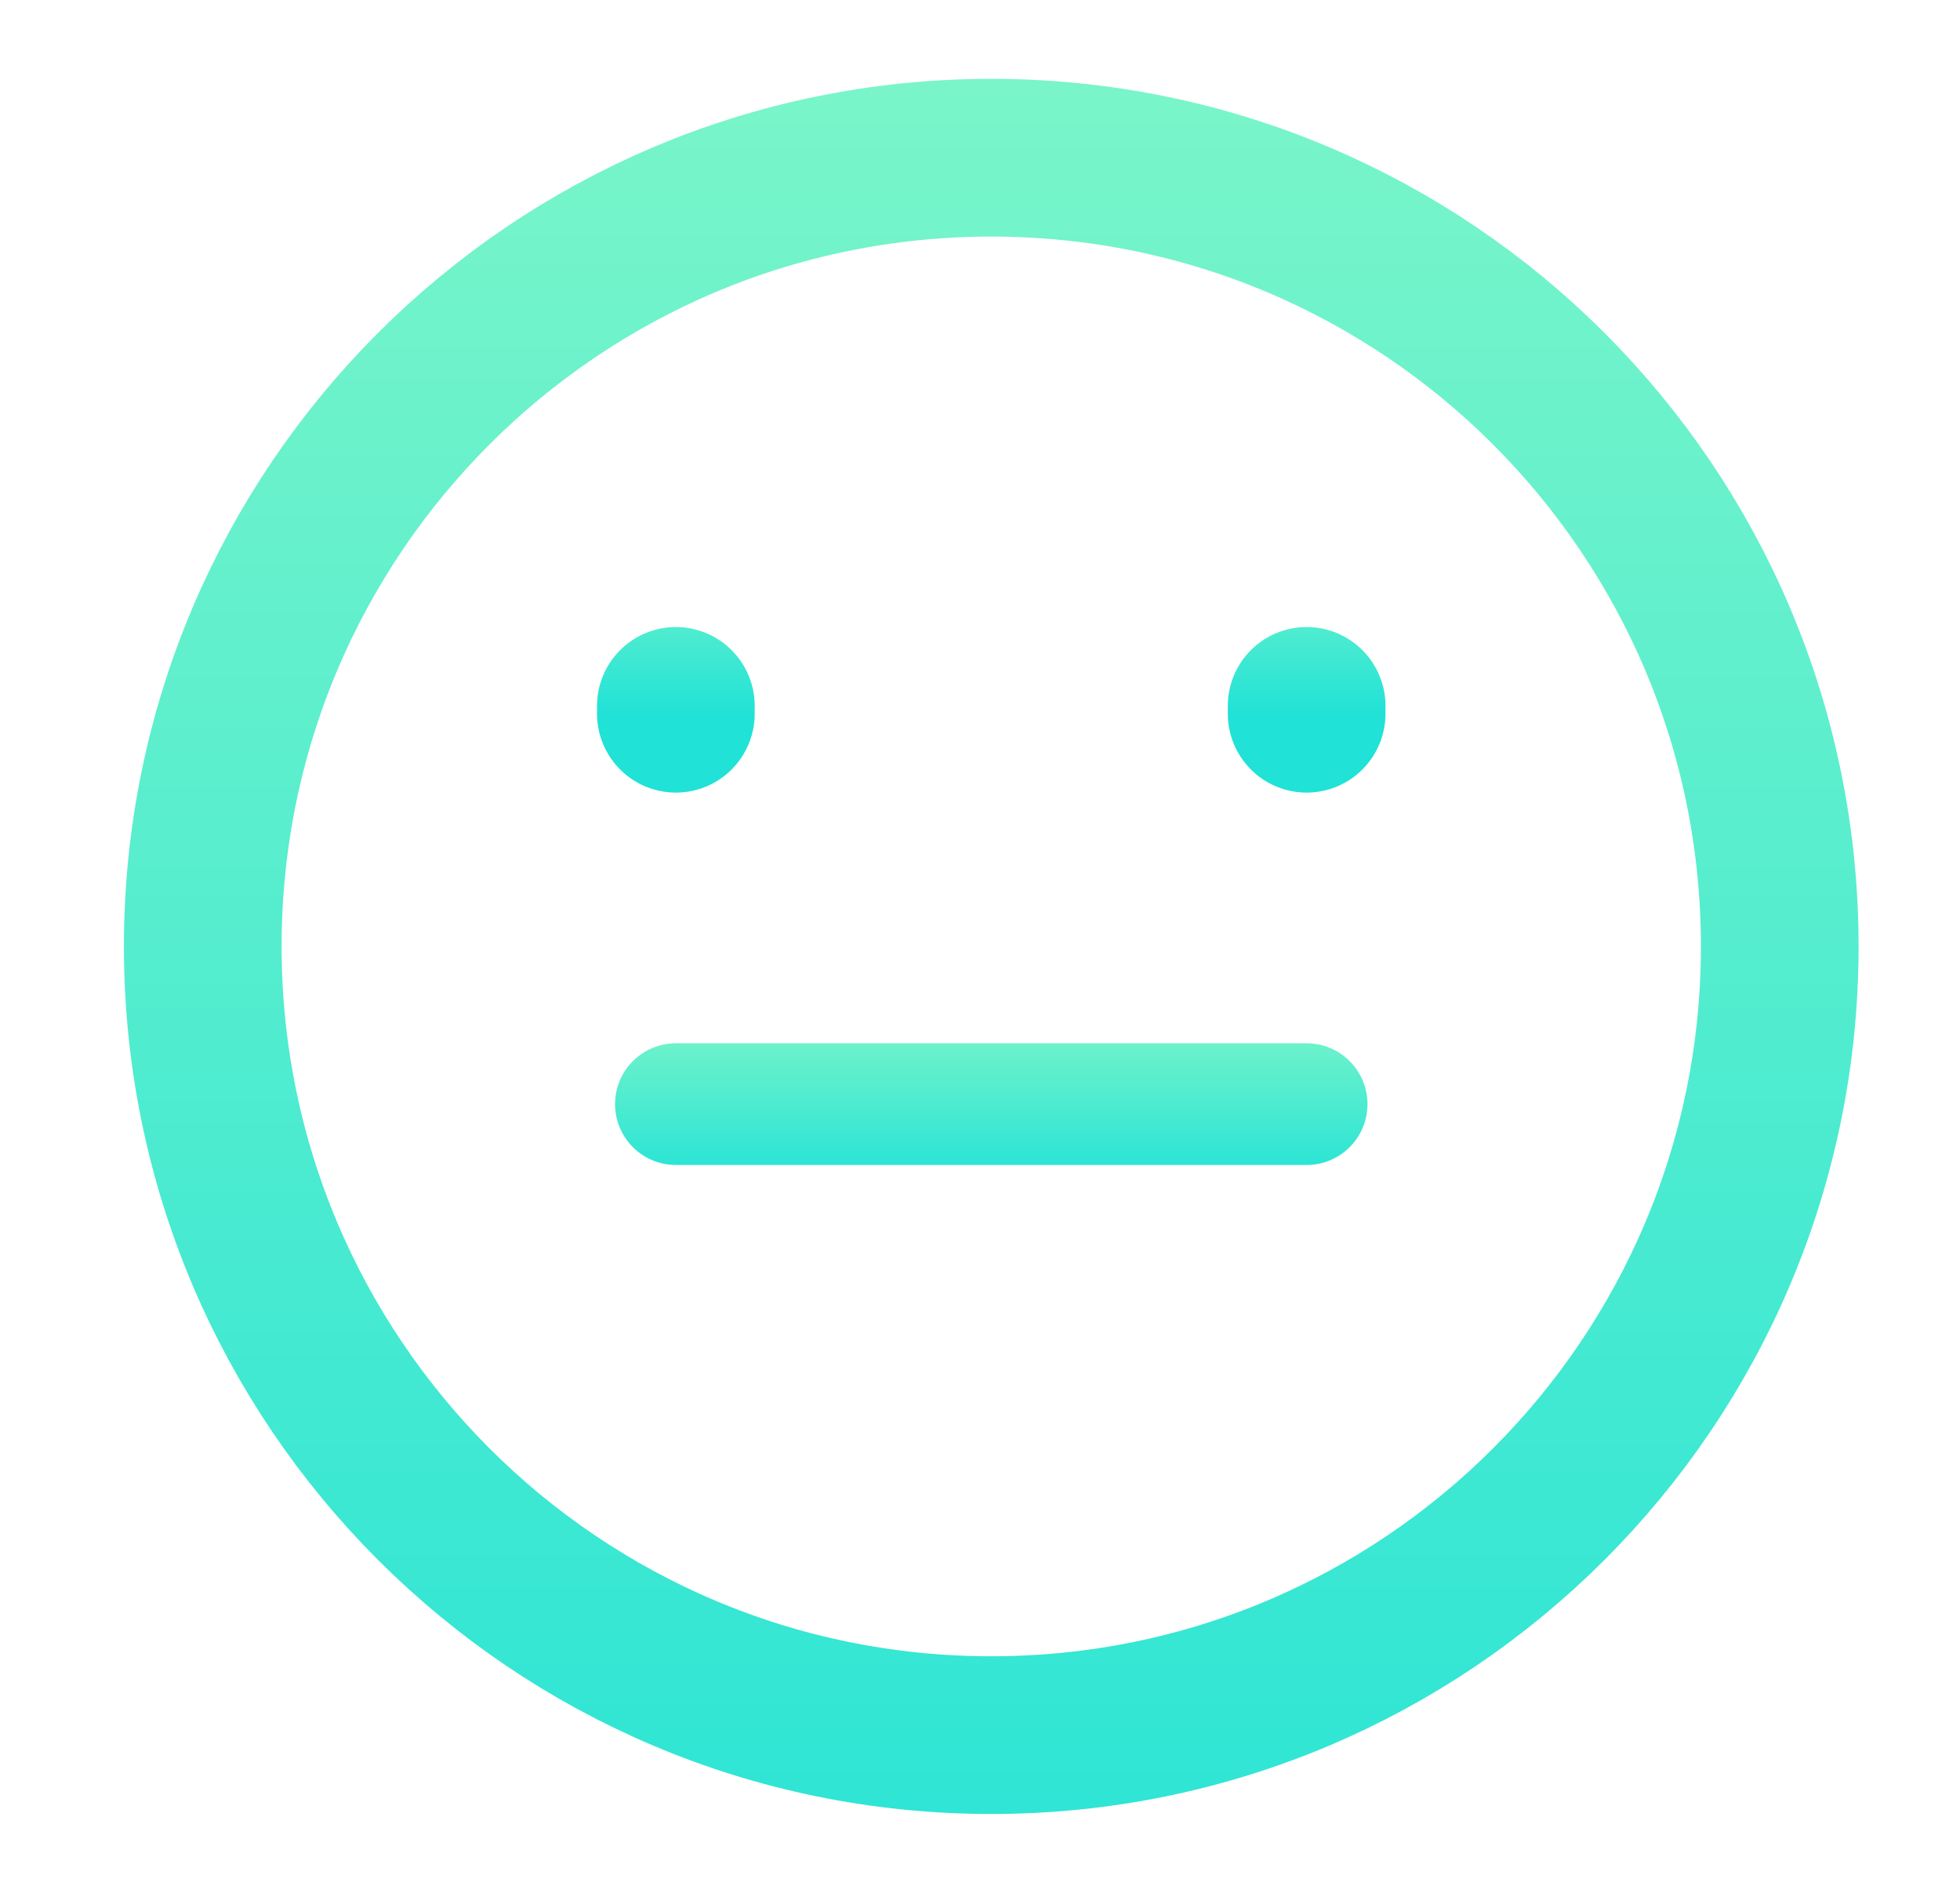 <svg width="29" height="28" viewBox="0 0 29 28" fill="none" xmlns="http://www.w3.org/2000/svg">
<path d="M14.666 25.667C21.11 25.667 26.333 20.443 26.333 14C26.333 7.557 21.11 2.333 14.666 2.333C8.223 2.333 3 7.557 3 14C3 20.443 8.223 25.667 14.666 25.667Z" stroke="url(#paint0_linear)" stroke-width="2.333" stroke-linecap="round"/>
<path d="M10 10.558V10.442" stroke="url(#paint1_linear)" stroke-width="2.333" stroke-linecap="round"/>
<path d="M19.333 10.558V10.442" stroke="url(#paint2_linear)" stroke-width="2.333" stroke-linecap="round"/>
<path d="M10 16.333H19.333" stroke="url(#paint3_linear)" stroke-width="1.8" stroke-linecap="round"/>
<defs>
<linearGradient id="paint0_linear" x1="14.666" y1="-47.667" x2="14.666" y2="31.917" gradientUnits="userSpaceOnUse">
<stop stop-color="#20E2D7"/>
<stop offset="0.49" stop-color="#96FBC4"/>
<stop offset="1" stop-color="#20E2D7"/>
</linearGradient>
<linearGradient id="paint1_linear" x1="10.499" y1="7.333" x2="10.499" y2="10.589" gradientUnits="userSpaceOnUse">
<stop stop-color="#96FBC4"/>
<stop offset="1" stop-color="#20E2D7"/>
</linearGradient>
<linearGradient id="paint2_linear" x1="19.833" y1="7.333" x2="19.833" y2="10.589" gradientUnits="userSpaceOnUse">
<stop stop-color="#96FBC4"/>
<stop offset="1" stop-color="#20E2D7"/>
</linearGradient>
<linearGradient id="paint3_linear" x1="14.666" y1="11" x2="14.666" y2="17.601" gradientUnits="userSpaceOnUse">
<stop offset="0.49" stop-color="#96FBC4"/>
<stop offset="1" stop-color="#20E2D7"/>
</linearGradient>
</defs>
</svg>
